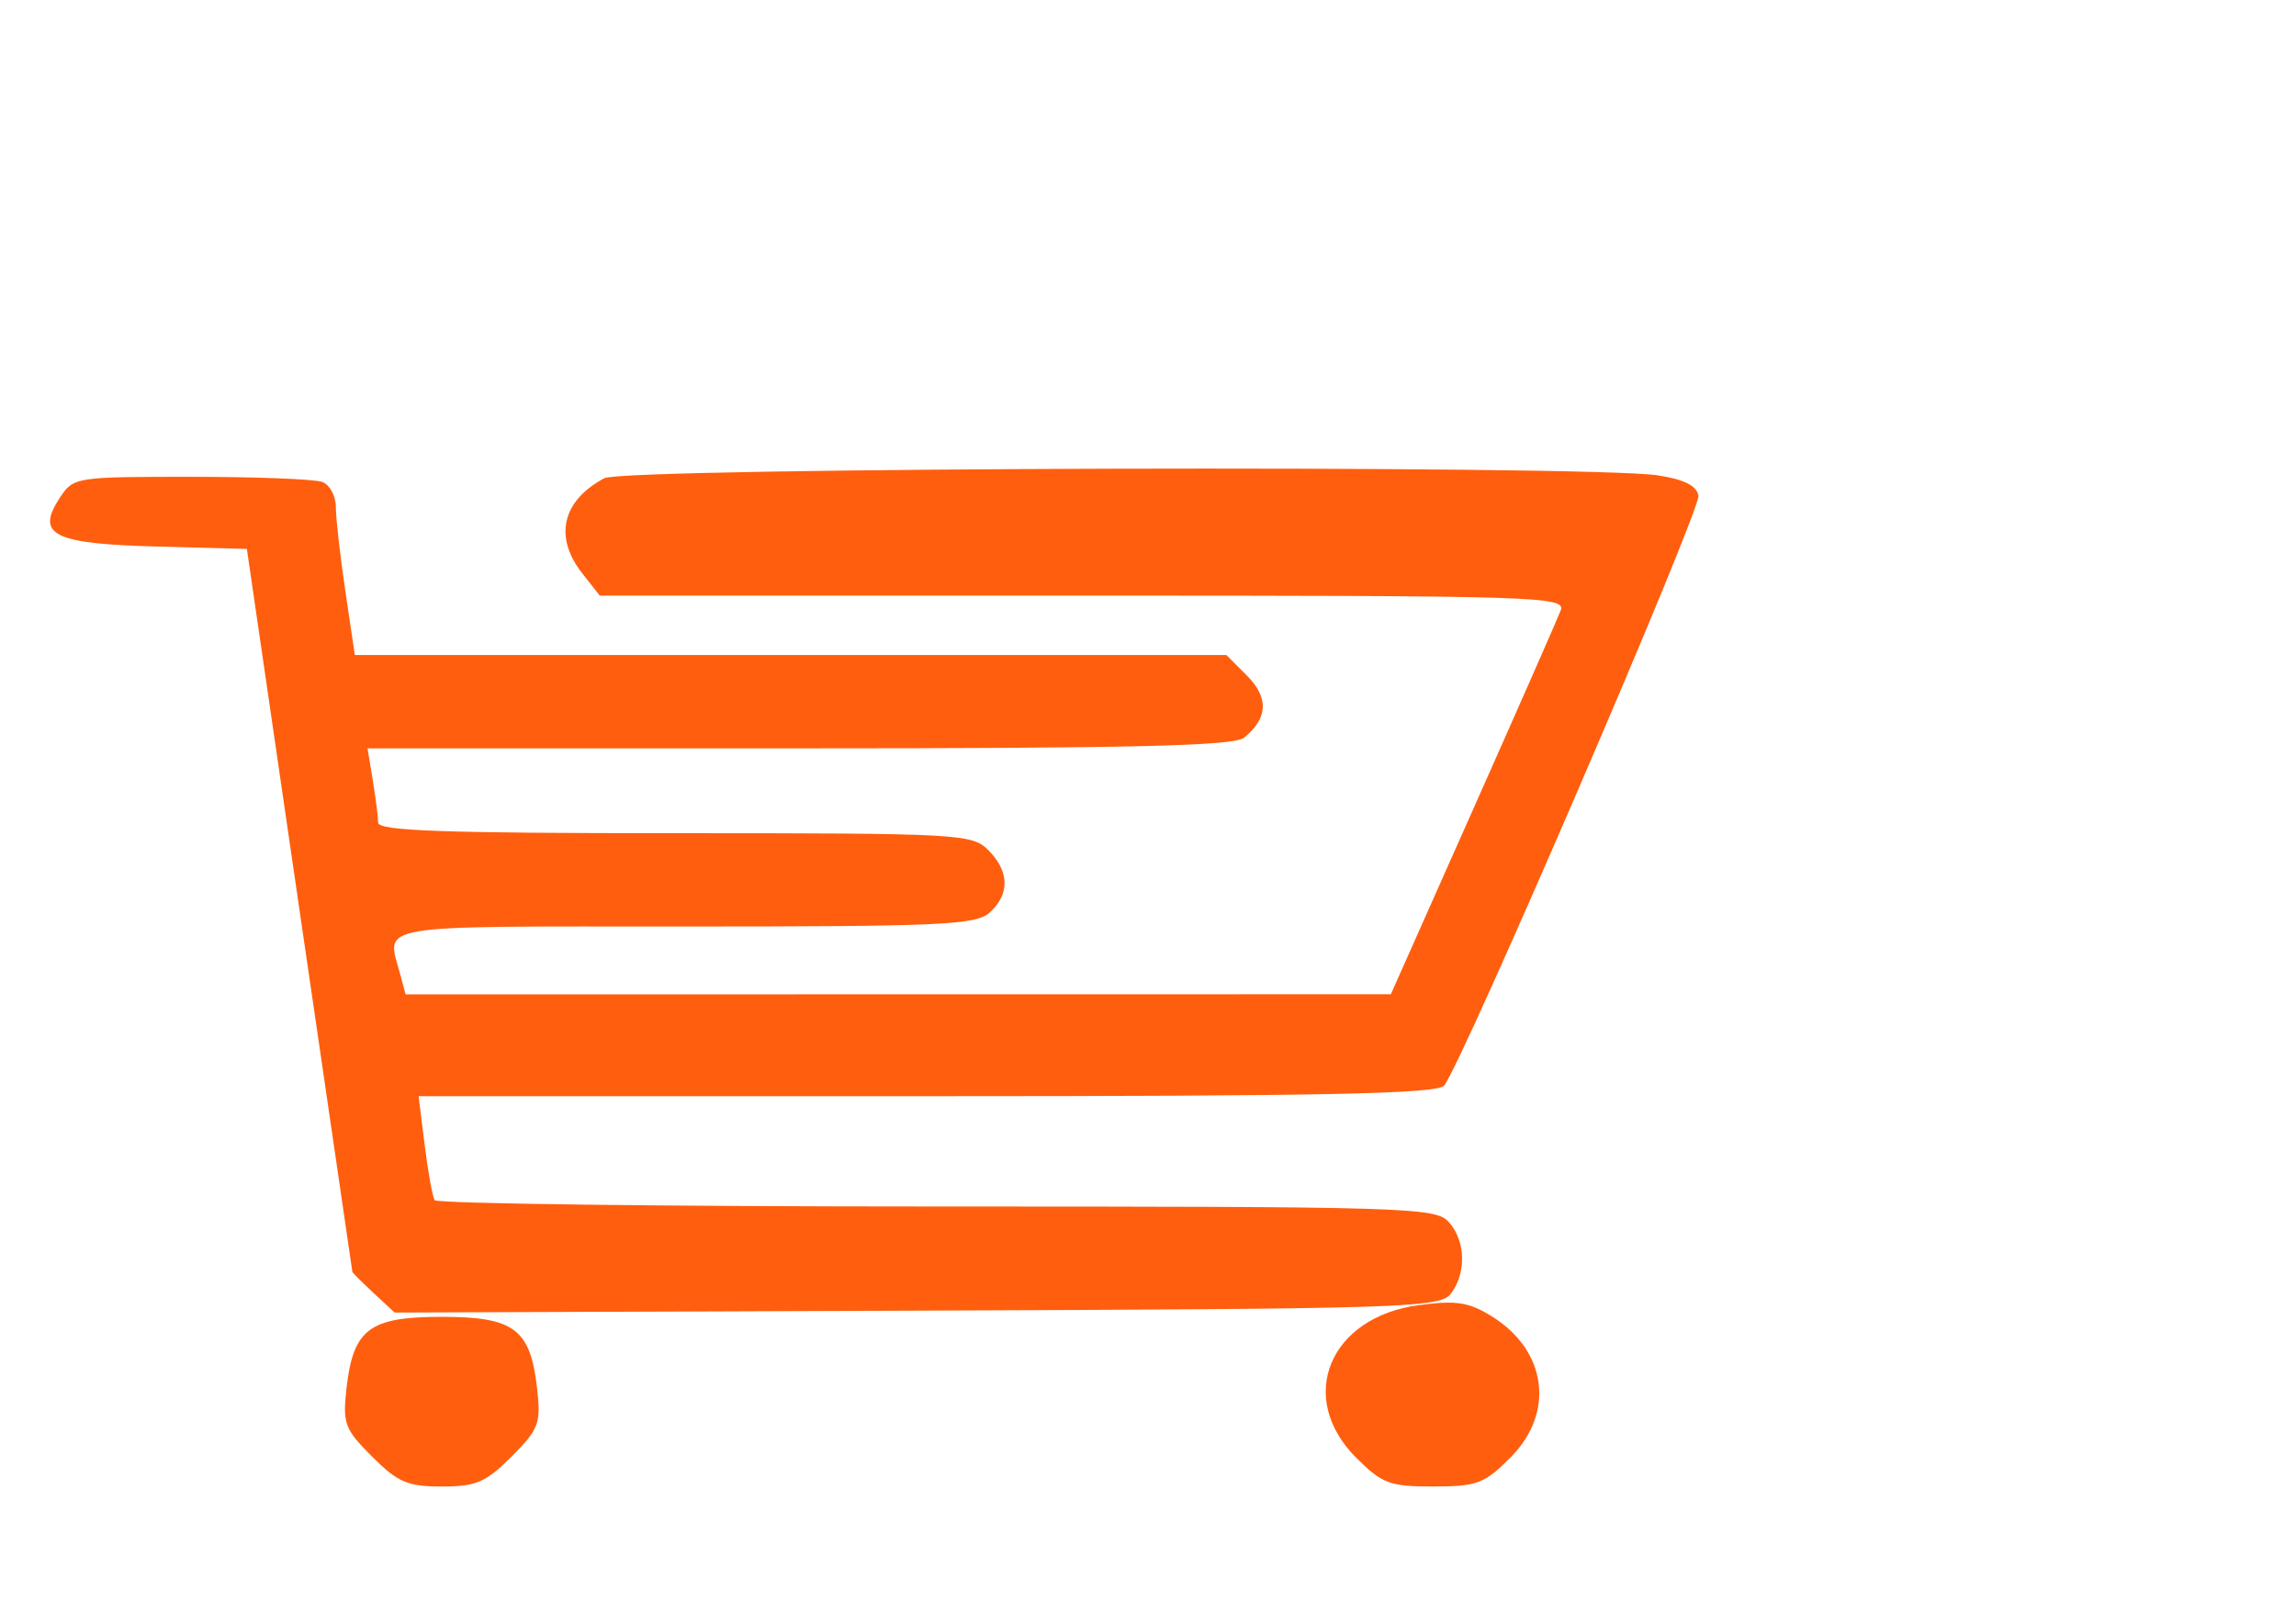 <?xml version="1.0" encoding="UTF-8" standalone="no"?>
<!-- Created with Inkscape (http://www.inkscape.org/) -->

<svg
   xmlns:dc="http://purl.org/dc/elements/1.1/"
   xmlns:cc="http://creativecommons.org/ns#"
   xmlns:rdf="http://www.w3.org/1999/02/22-rdf-syntax-ns#"
   xmlns:svg="http://www.w3.org/2000/svg"
   xmlns="http://www.w3.org/2000/svg"
   xmlns:sodipodi="http://sodipodi.sourceforge.net/DTD/sodipodi-0.dtd"
   xmlns:inkscape="http://www.inkscape.org/namespaces/inkscape"
   width="37mm"
   height="26mm"
   viewBox="0 0 131.102 92.126"
   id="svg6085"
   version="1.1"
   inkscape:version="0.91 r13725"
   sodipodi:docname="add_to_cart.svg">
  <defs
     id="defs6087" />
  <sodipodi:namedview
     id="base"
     pagecolor="#ffffff"
     bordercolor="#666666"
     borderopacity="1.0"
     inkscape:pageopacity="0.0"
     inkscape:pageshadow="2"
     inkscape:zoom="1.4"
     inkscape:cx="-70.236541"
     inkscape:cy="153.29142"
     inkscape:document-units="px"
     inkscape:current-layer="layer1"
     showgrid="false"
     inkscape:window-width="1920"
     inkscape:window-height="1017"
     inkscape:window-x="-8"
     inkscape:window-y="-8"
     inkscape:window-maximized="1" />
  <g
     inkscape:label="Laag 1"
     inkscape:groupmode="layer"
     id="layer1"
     transform="translate(0,-960.236)">
    <path
       style="opacity:1;fill:#ff5500;fill-opacity:0.945;fill-rule:nonzero;stroke:none;stroke-width:1.582;stroke-miterlimit:4;stroke-dasharray:1.582, 3.163;stroke-dashoffset:0;stroke-opacity:1"
       d=""
       id="path6839"
       inkscape:connector-curvature="0"
       transform="translate(0,960.236)" />
    <g
       id="g6843"
       transform="matrix(0.958,0,0,0.959,16.568,283.481)">
      <path
         inkscape:connector-curvature="0"
         id="path6835"
         d="m 4.981,782.666 c -0.686,-0.636 -1.258,-1.204 -1.272,-1.263 -0.013,-0.058 -1.434,-9.765 -3.157,-21.572 l -3.132,-21.466 -5.382,-0.143 c -6.16,-0.164 -7.216,-0.691 -5.778,-2.885 0.819,-1.25 0.915,-1.265 7.847,-1.265 3.86,0 7.378,0.138 7.817,0.307 0.439,0.169 0.799,0.841 0.799,1.495 0,0.653 0.255,2.902 0.566,4.997 l 0.566,3.809 25.973,0 25.973,0 1.235,1.235 c 1.308,1.308 1.247,2.536 -0.185,3.69 -0.604,0.487 -6.684,0.631 -26.512,0.631 l -25.728,0 0.313,1.894 c 0.172,1.042 0.316,2.178 0.319,2.525 0.004,0.493 3.881,0.631 17.683,0.631 17.004,0 17.716,0.038 18.688,1.01 1.258,1.258 1.29,2.621 0.086,3.71 -0.822,0.743 -2.832,0.836 -18.183,0.836 -18.944,0 -17.773,-0.201 -16.941,2.904 l 0.305,1.136 29.362,-0.004 29.362,-0.004 4.892,-10.981 c 2.691,-6.04 5.045,-11.379 5.231,-11.865 0.32,-0.835 -1.241,-0.884 -28.468,-0.884 l -28.807,0 -1.047,-1.331 c -1.7,-2.161 -1.197,-4.318 1.319,-5.658 1.216,-0.648 58.58,-0.804 62.782,-0.171 1.561,0.235 2.318,0.61 2.432,1.205 0.159,0.825 -14.081,33.812 -15.161,35.123 -0.406,0.492 -7.195,0.631 -30.821,0.631 l -30.301,0 0.361,2.904 c 0.199,1.597 0.466,3.075 0.593,3.283 0.128,0.208 13.593,0.379 29.923,0.379 28.123,0 29.736,0.049 30.527,0.924 1.003,1.108 1.059,3.034 0.124,4.265 -0.636,0.839 -2.672,0.903 -31.819,1.01 l -31.139,0.114 -1.247,-1.157 z"
         style="opacity:1;fill:#ff5500;fill-opacity:0.945;fill-rule:nonzero;stroke:none;stroke-width:1.582;stroke-miterlimit:4;stroke-dasharray:1.582, 3.163;stroke-dashoffset:0;stroke-opacity:1" />
      <path
         inkscape:connector-curvature="0"
         id="path6837"
         d="m 4.882,792.396 c -1.634,-1.634 -1.76,-1.97 -1.524,-4.061 0.398,-3.535 1.364,-4.259 5.68,-4.259 4.316,0 5.281,0.724 5.68,4.259 0.236,2.091 0.109,2.427 -1.524,4.061 -1.533,1.533 -2.112,1.781 -4.155,1.781 -2.043,0 -2.622,-0.248 -4.155,-1.781 z"
         style="opacity:1;fill:#ff5500;fill-opacity:0.945;fill-rule:nonzero;stroke:none;stroke-width:1.582;stroke-miterlimit:4;stroke-dasharray:1.582, 3.163;stroke-dashoffset:0;stroke-opacity:1" />
      <path
         inkscape:connector-curvature="0"
         id="path6841"
         d="m 63.535,792.46 c -3.58,-3.58 -1.604,-8.372 3.744,-9.082 2.219,-0.294 2.969,-0.18 4.333,0.663 3.3,2.039 3.791,5.743 1.116,8.418 -1.551,1.551 -1.996,1.717 -4.596,1.717 -2.601,0 -3.045,-0.166 -4.596,-1.717 z"
         style="opacity:1;fill:#ff5500;fill-opacity:0.945;fill-rule:nonzero;stroke:none;stroke-width:1.582;stroke-miterlimit:4;stroke-dasharray:1.582, 3.163;stroke-dashoffset:0;stroke-opacity:1" />
    </g>
    <g
       id="g4155"
       style="fill:#ff5500;fill-opacity:1;stroke:none;stroke-opacity:1"
       transform="translate(589.286,28.571)" />
  </g>
</svg>
